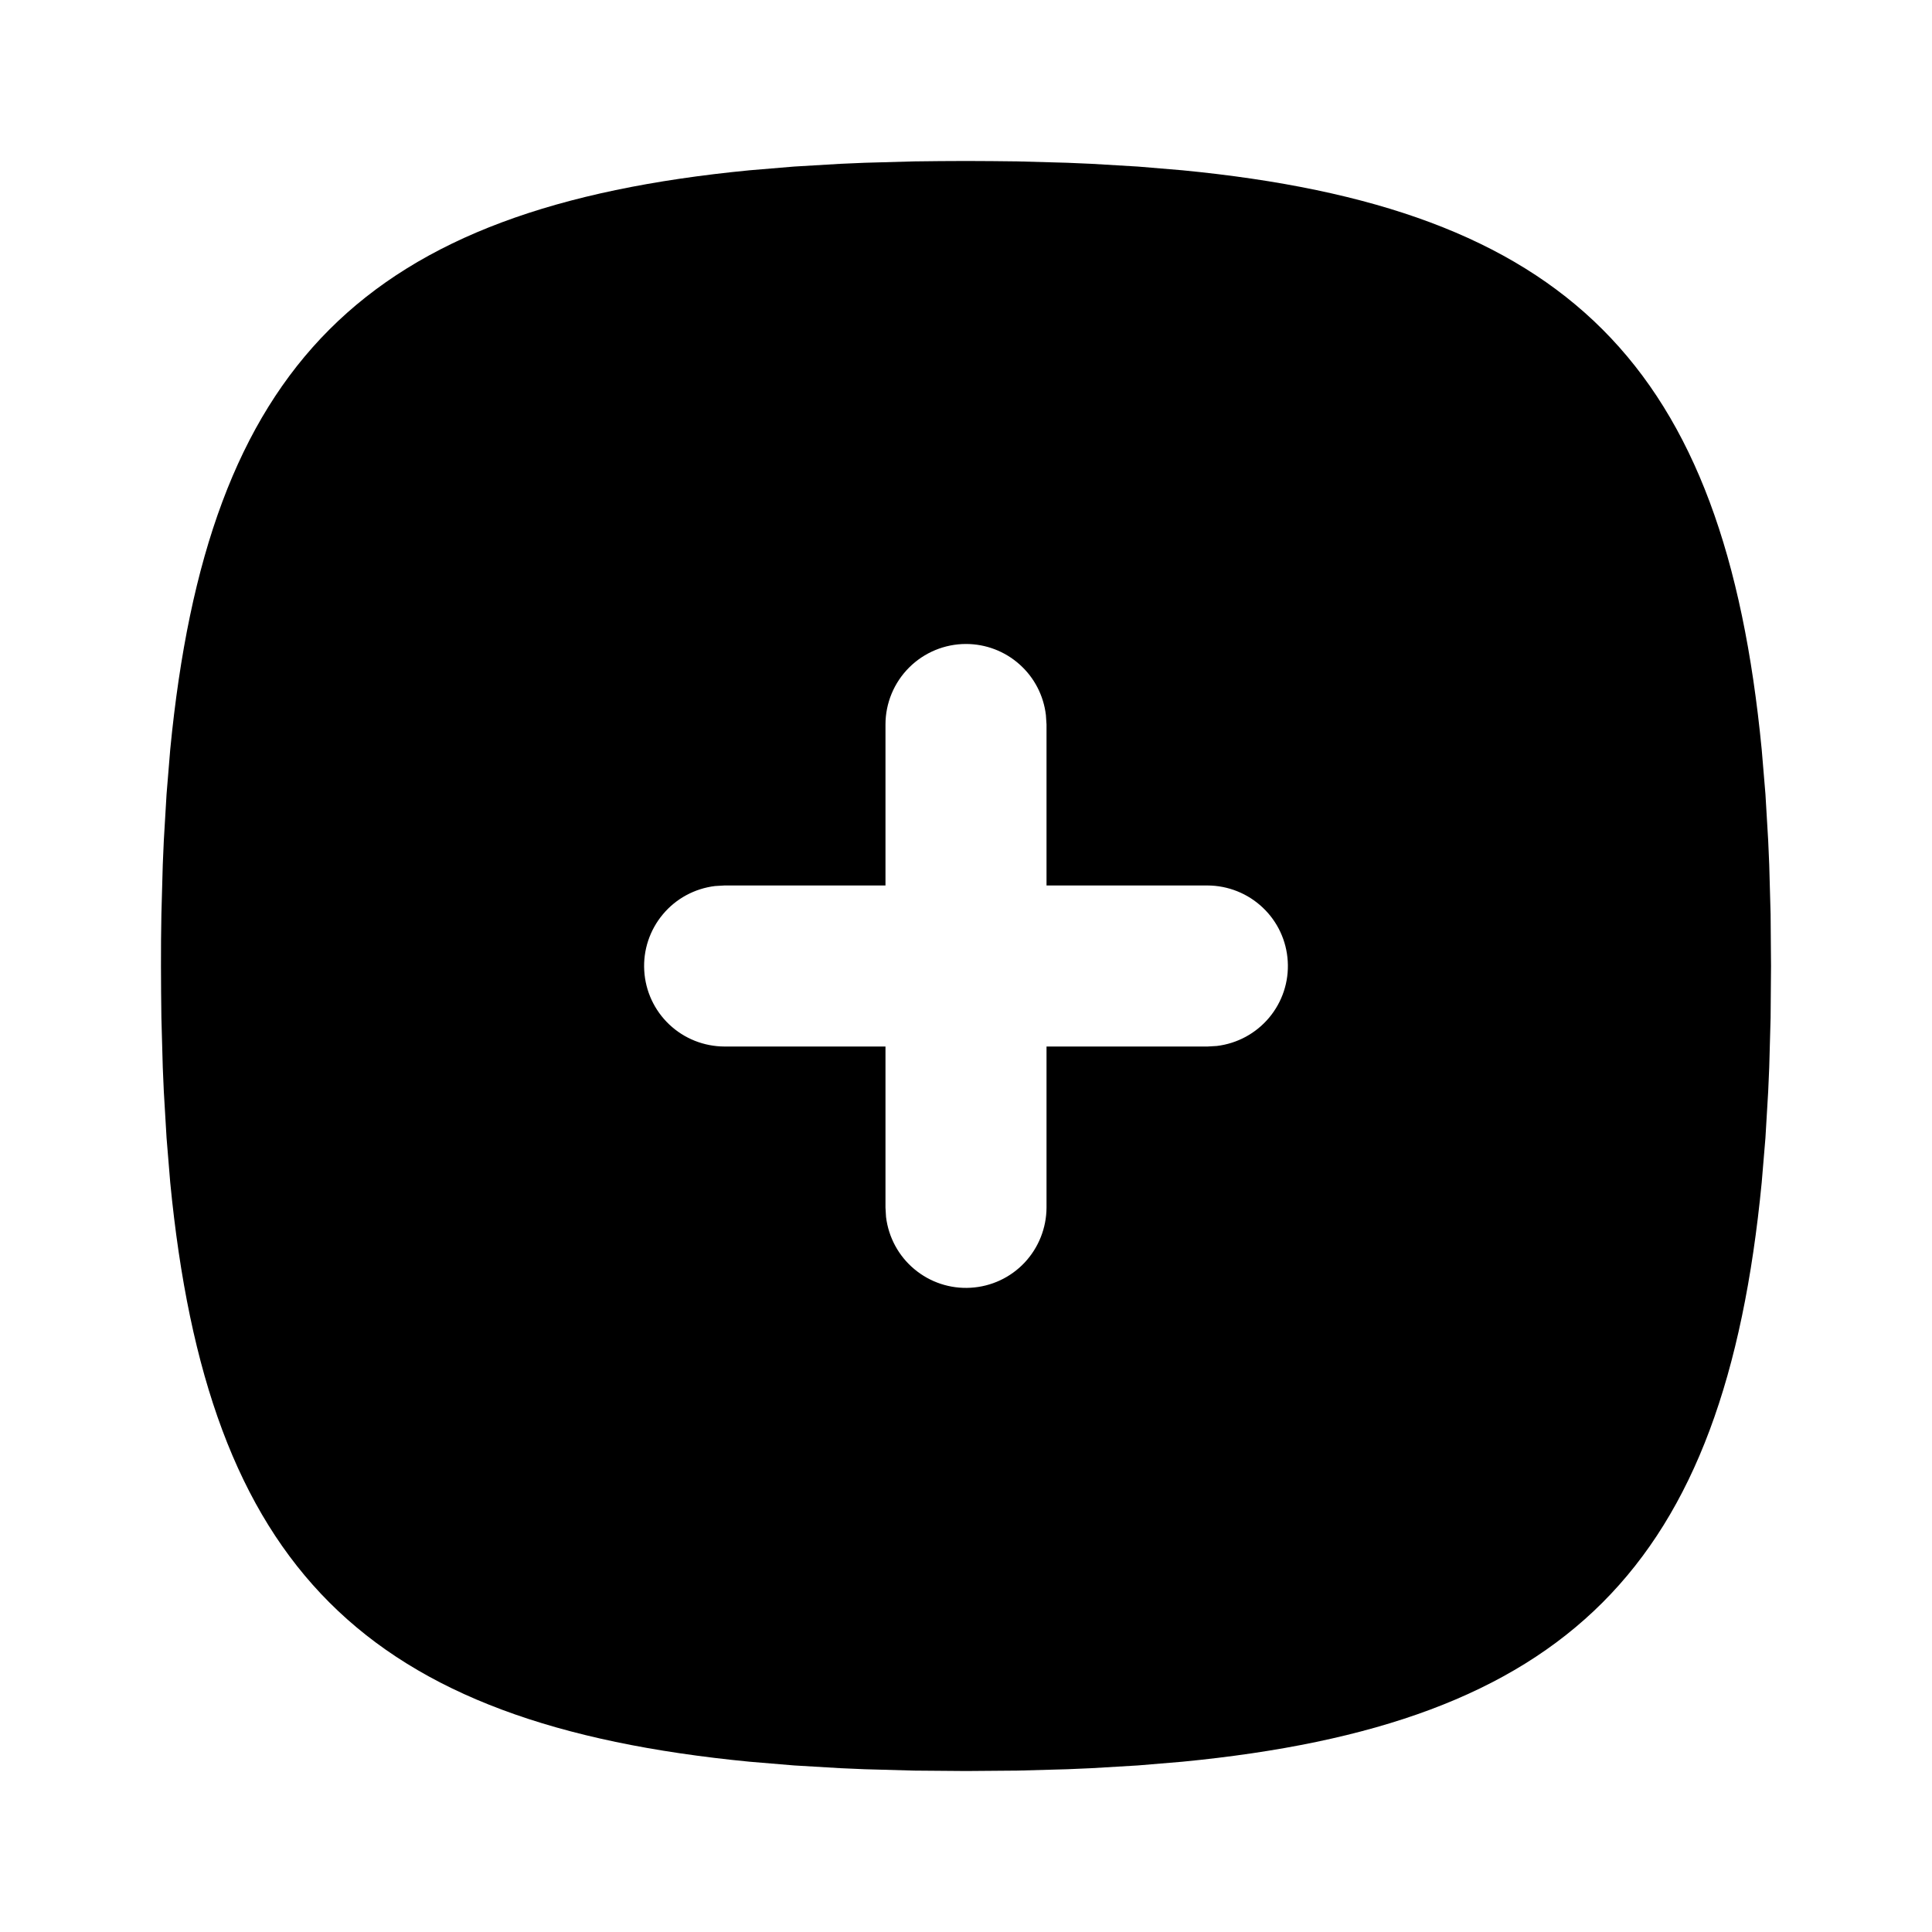 <svg width="28" height="28" viewBox="0 0 28 28" fill="none" xmlns="http://www.w3.org/2000/svg">
<path d="M14 2.333L14.378 2.335L14.749 2.339L15.468 2.359L15.816 2.374L16.492 2.414L17.137 2.468C22.72 3.009 24.991 5.28 25.532 10.863L25.586 11.508L25.626 12.184C25.632 12.298 25.637 12.415 25.641 12.532L25.661 13.251L25.667 14L25.661 14.749L25.641 15.468L25.626 15.816L25.586 16.492L25.532 17.137C24.991 22.72 22.72 24.991 17.137 25.532L16.492 25.586L15.816 25.626C15.702 25.632 15.585 25.637 15.468 25.641L14.749 25.661L14 25.667L13.251 25.661L12.532 25.641L12.183 25.626L11.508 25.586L10.863 25.532C5.28 24.991 3.009 22.72 2.467 17.137L2.414 16.492L2.374 15.816C2.368 15.7 2.363 15.584 2.359 15.468L2.339 14.749C2.336 14.504 2.333 14.254 2.333 14L2.334 13.622L2.339 13.251L2.359 12.532L2.374 12.184L2.414 11.508L2.467 10.863C3.009 5.28 5.28 3.009 10.863 2.468L11.508 2.414L12.183 2.374C12.298 2.368 12.414 2.363 12.532 2.359L13.251 2.339C13.496 2.336 13.746 2.333 14 2.333ZM14 9.333C13.691 9.333 13.394 9.456 13.175 9.675C12.956 9.894 12.833 10.191 12.833 10.5V12.833H10.5L10.363 12.841C10.068 12.877 9.797 13.023 9.607 13.251C9.416 13.479 9.319 13.772 9.337 14.068C9.354 14.365 9.484 14.644 9.7 14.848C9.917 15.053 10.203 15.166 10.5 15.167H12.833V17.5L12.841 17.637C12.877 17.932 13.023 18.203 13.251 18.393C13.479 18.584 13.771 18.681 14.068 18.663C14.365 18.646 14.644 18.516 14.848 18.3C15.052 18.083 15.166 17.797 15.167 17.5V15.167H17.5L17.636 15.159C17.932 15.123 18.202 14.977 18.393 14.749C18.584 14.521 18.681 14.229 18.663 13.932C18.646 13.635 18.516 13.356 18.299 13.152C18.083 12.948 17.797 12.834 17.5 12.833H15.167V10.5L15.158 10.364C15.125 10.08 14.989 9.818 14.775 9.628C14.562 9.438 14.286 9.333 14 9.333Z" fill="currentColor"/>
</svg>
